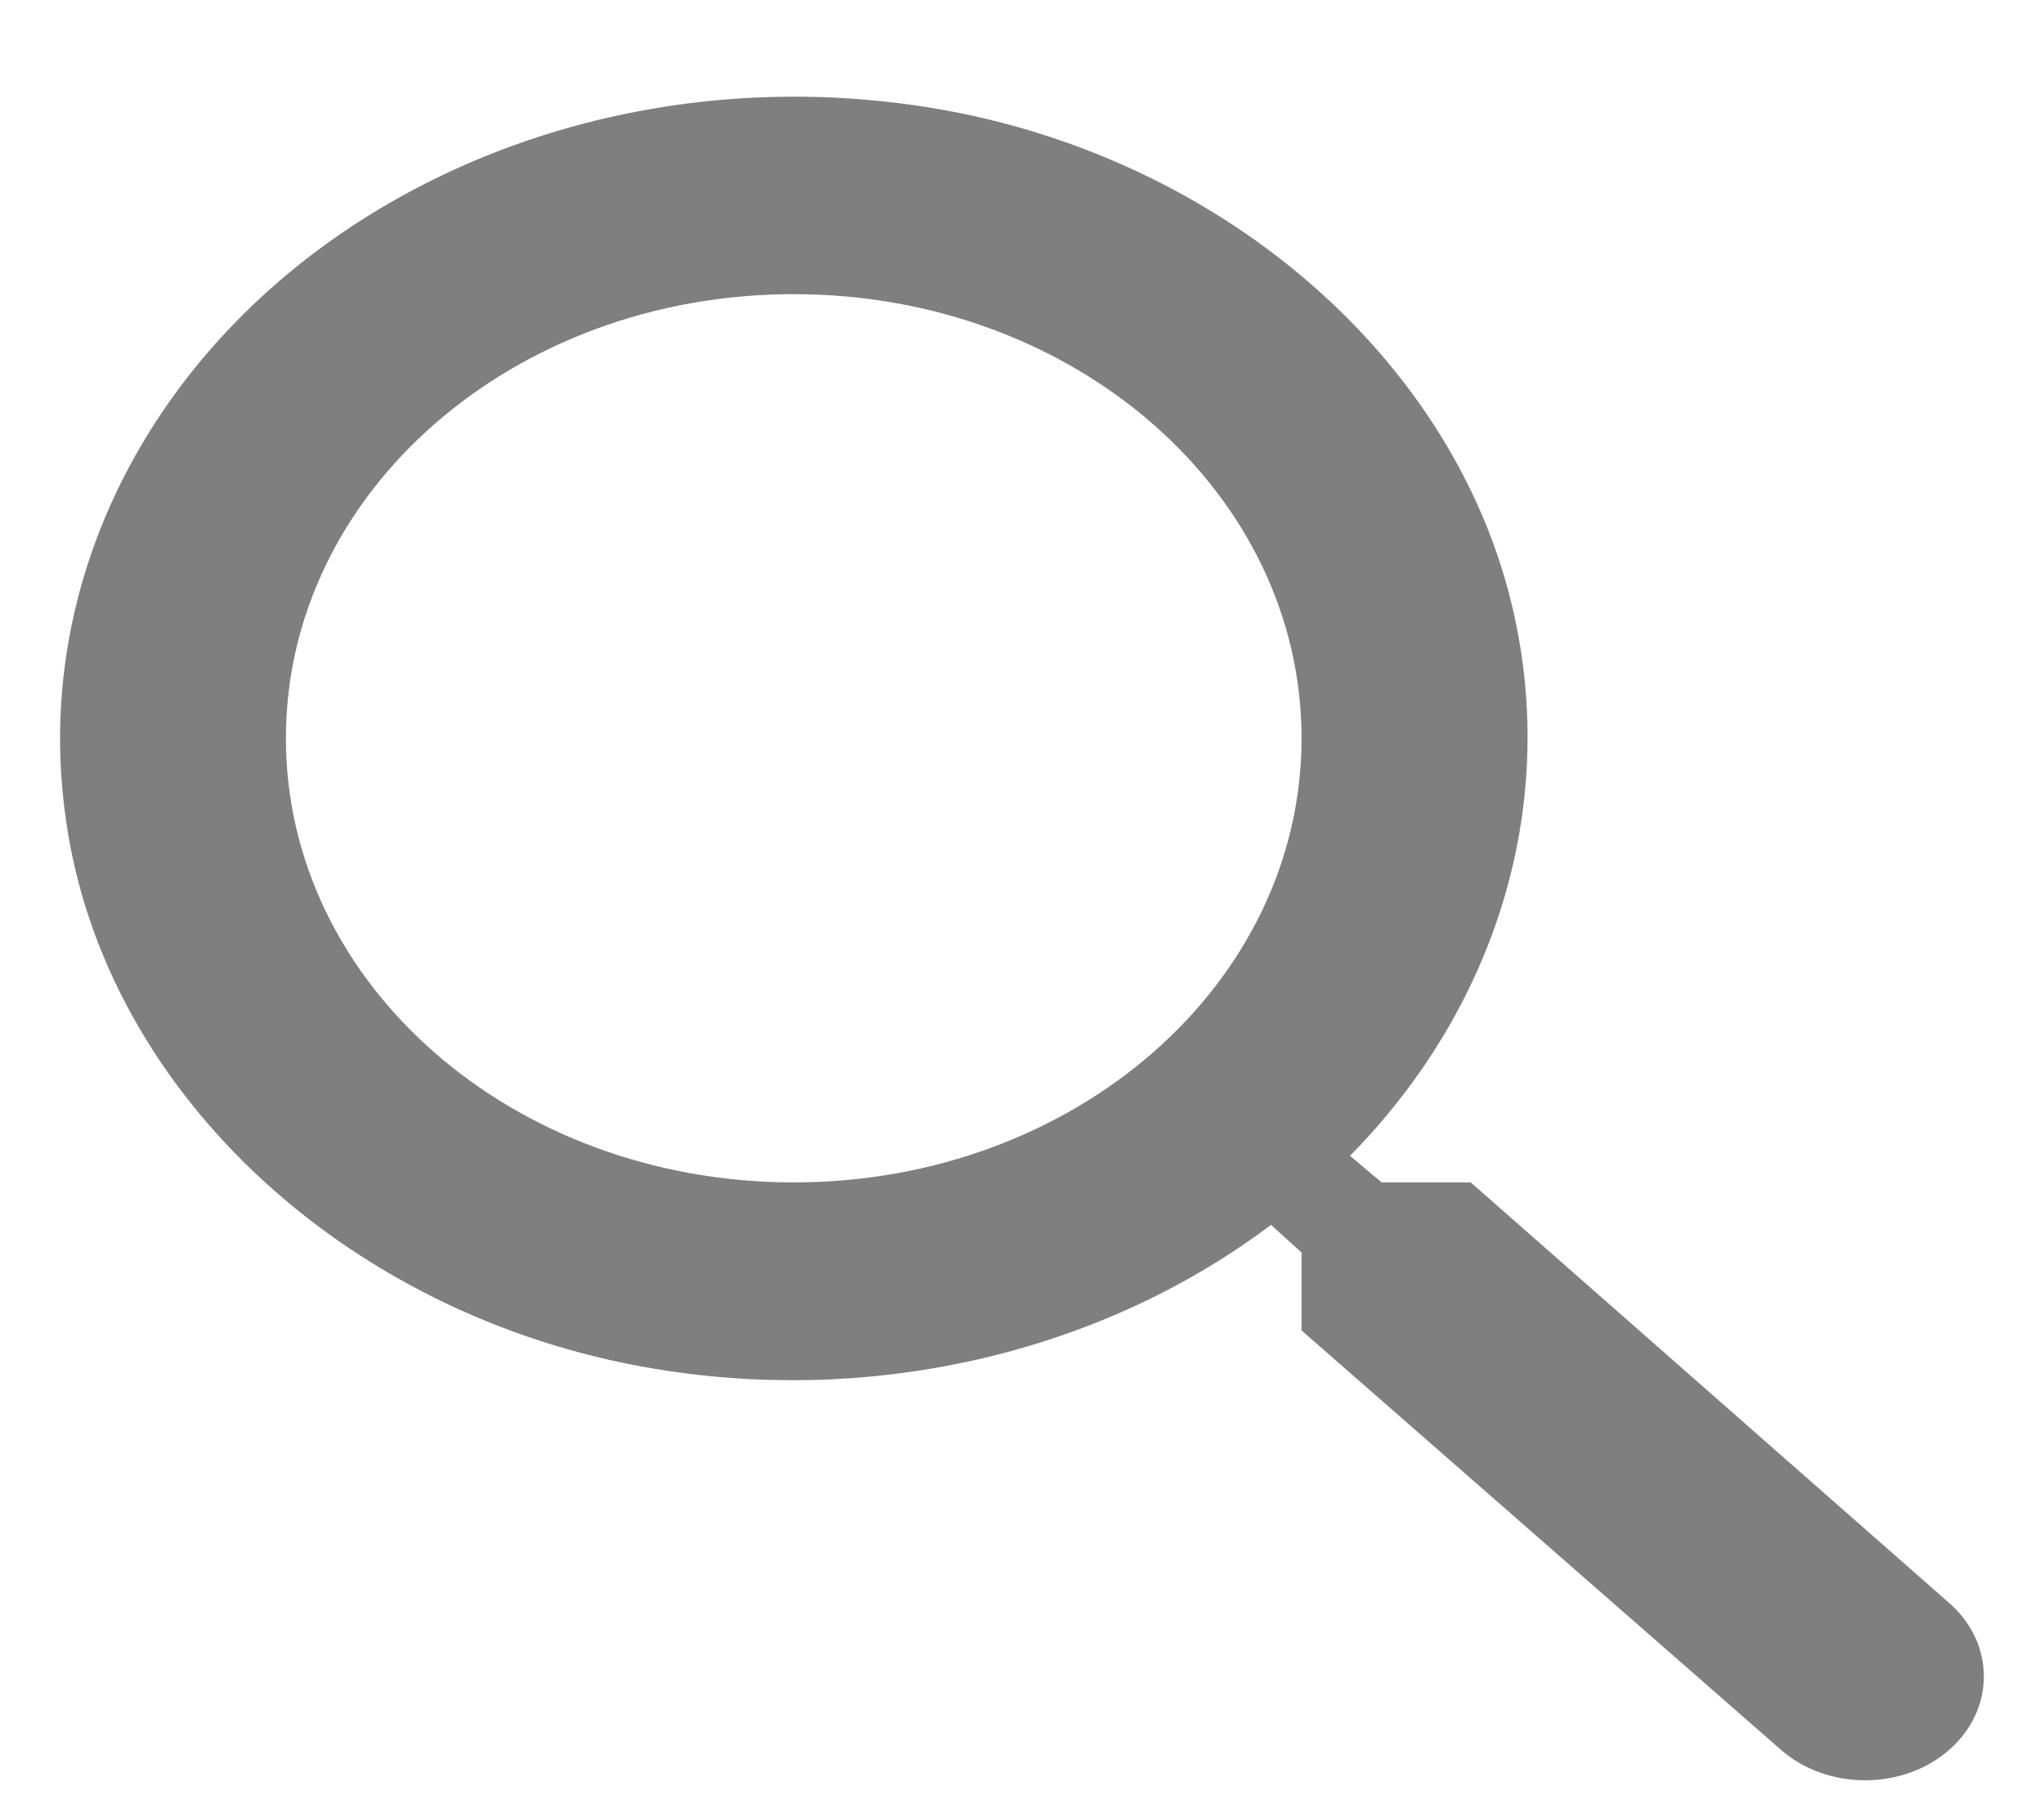 <svg width="17" height="15" viewBox="0 0 17 15" fill="none" xmlns="http://www.w3.org/2000/svg">
<path d="M12.232 9.832H11.491L11.228 9.611C11.815 9.015 12.243 8.313 12.483 7.556C12.723 6.798 12.769 6.003 12.617 5.228C12.176 2.947 9.999 1.125 7.371 0.846C6.447 0.744 5.509 0.828 4.628 1.091C3.747 1.355 2.946 1.792 2.288 2.367C1.63 2.943 1.131 3.643 0.829 4.413C0.527 5.184 0.431 6.004 0.548 6.812C0.867 9.11 2.951 11.014 5.56 11.4C6.446 11.533 7.355 11.493 8.221 11.283C9.087 11.073 9.89 10.698 10.571 10.185L10.825 10.415V11.063L14.813 14.551C15.198 14.888 15.827 14.888 16.211 14.551C16.596 14.215 16.596 13.665 16.211 13.329L12.232 9.832ZM6.601 9.832C4.265 9.832 2.378 8.183 2.378 6.139C2.378 4.096 4.265 2.446 6.601 2.446C8.938 2.446 10.825 4.096 10.825 6.139C10.825 8.183 8.938 9.832 6.601 9.832Z" fill="black" fill-opacity="0.5"/>
</svg>
